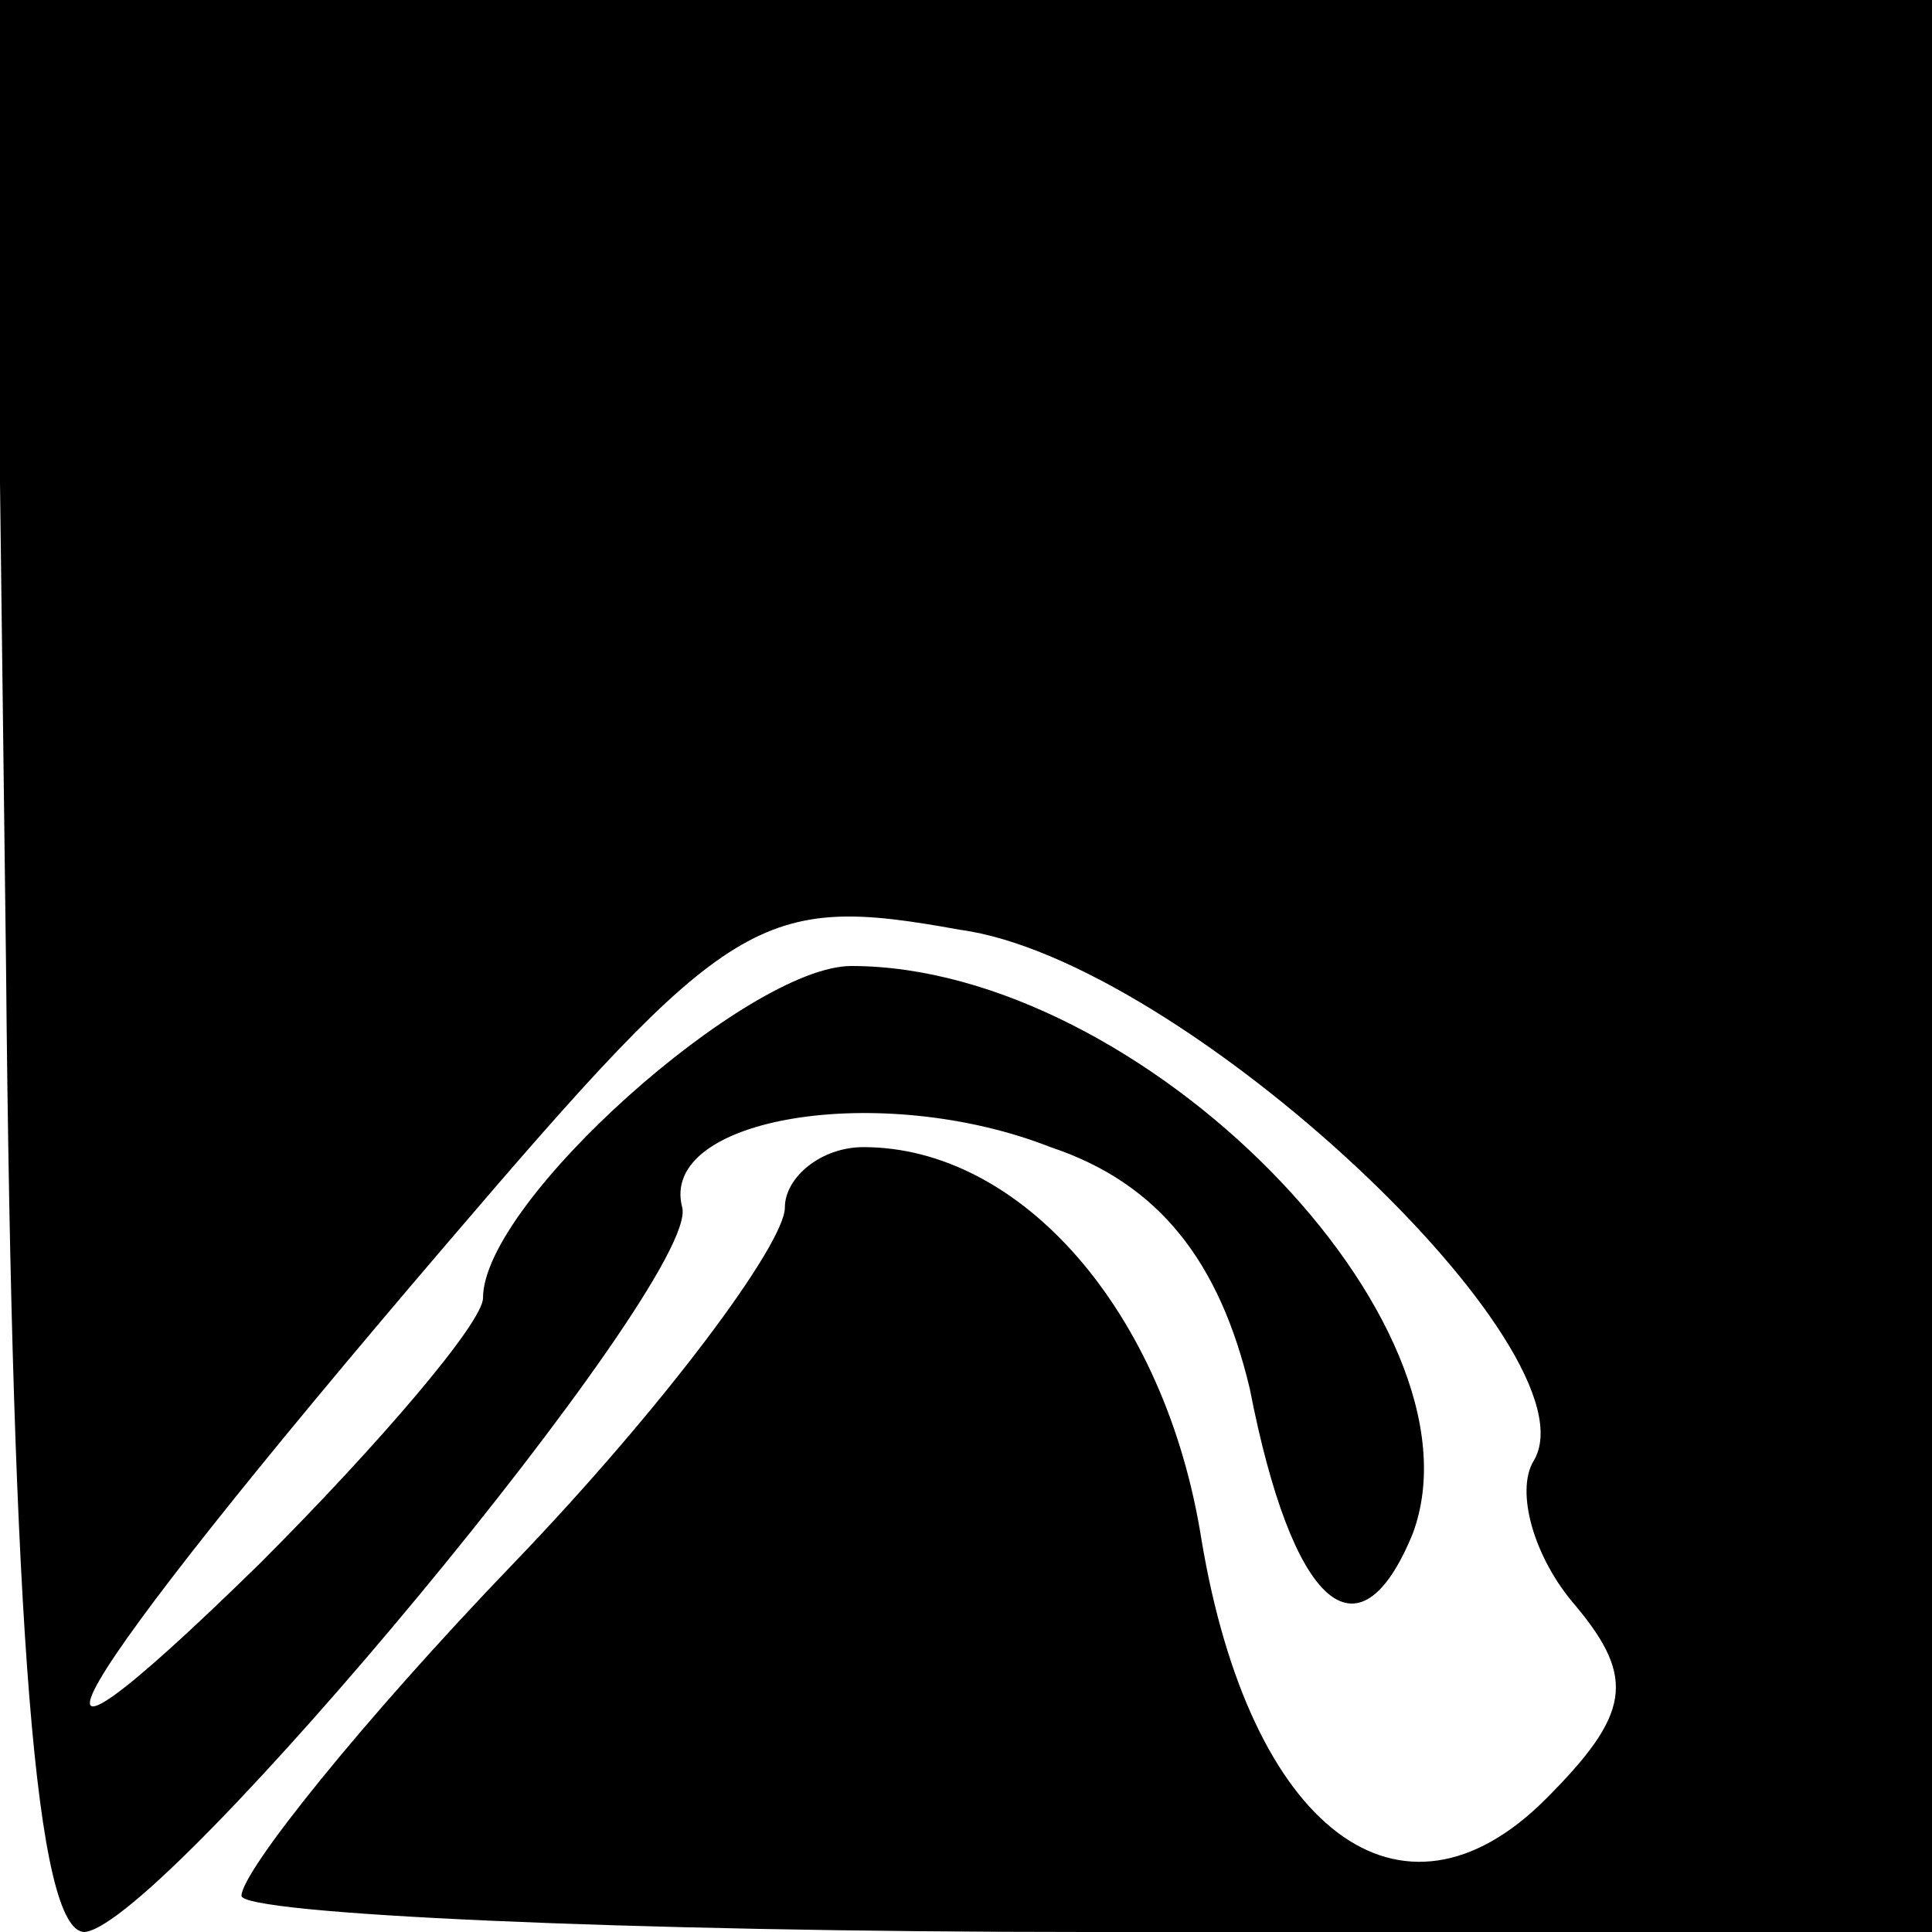 <?xml version="1.0" standalone="no"?>
<!DOCTYPE svg PUBLIC "-//W3C//DTD SVG 20010904//EN"
 "http://www.w3.org/TR/2001/REC-SVG-20010904/DTD/svg10.dtd">
<svg version="1.0" xmlns="http://www.w3.org/2000/svg"
 width="32pt" height="32pt" viewBox="0 0 32 32"
 preserveAspectRatio="xMidYMid meet">
<g transform="translate(0,32) scale(0.1,-0.1)"
fill="#000000" stroke="none">
<path fill="#000000" stroke="none" d="M1 160 c1 -110 5 -160 13 -160 13 1
102 108 99 120 -4 15 33 21 61 10 18 -6 28 -19 33 -40 7 -36 18 -46 27 -24 13
35 -45 94 -93 94 -17 0 -61 -39 -61 -55 0 -4 -17 -24 -37 -44 -47 -46 -34 -23
31 53 47 55 52 58 85 52 37 -5 106 -70 95 -88 -3 -5 0 -16 7 -24 10 -12 9 -18
-5 -32 -24 -24 -49 -5 -57 43 -6 38 -30 65 -56 65 -7 0 -13 -5 -13 -10 0 -6
-20 -33 -45 -59 -25 -26 -45 -51 -45 -55 0 -3 63 -6 140 -6 l140 0 0 160 0
160 -161 0 -160 0 2 -160z"/>
</g>
</svg>

